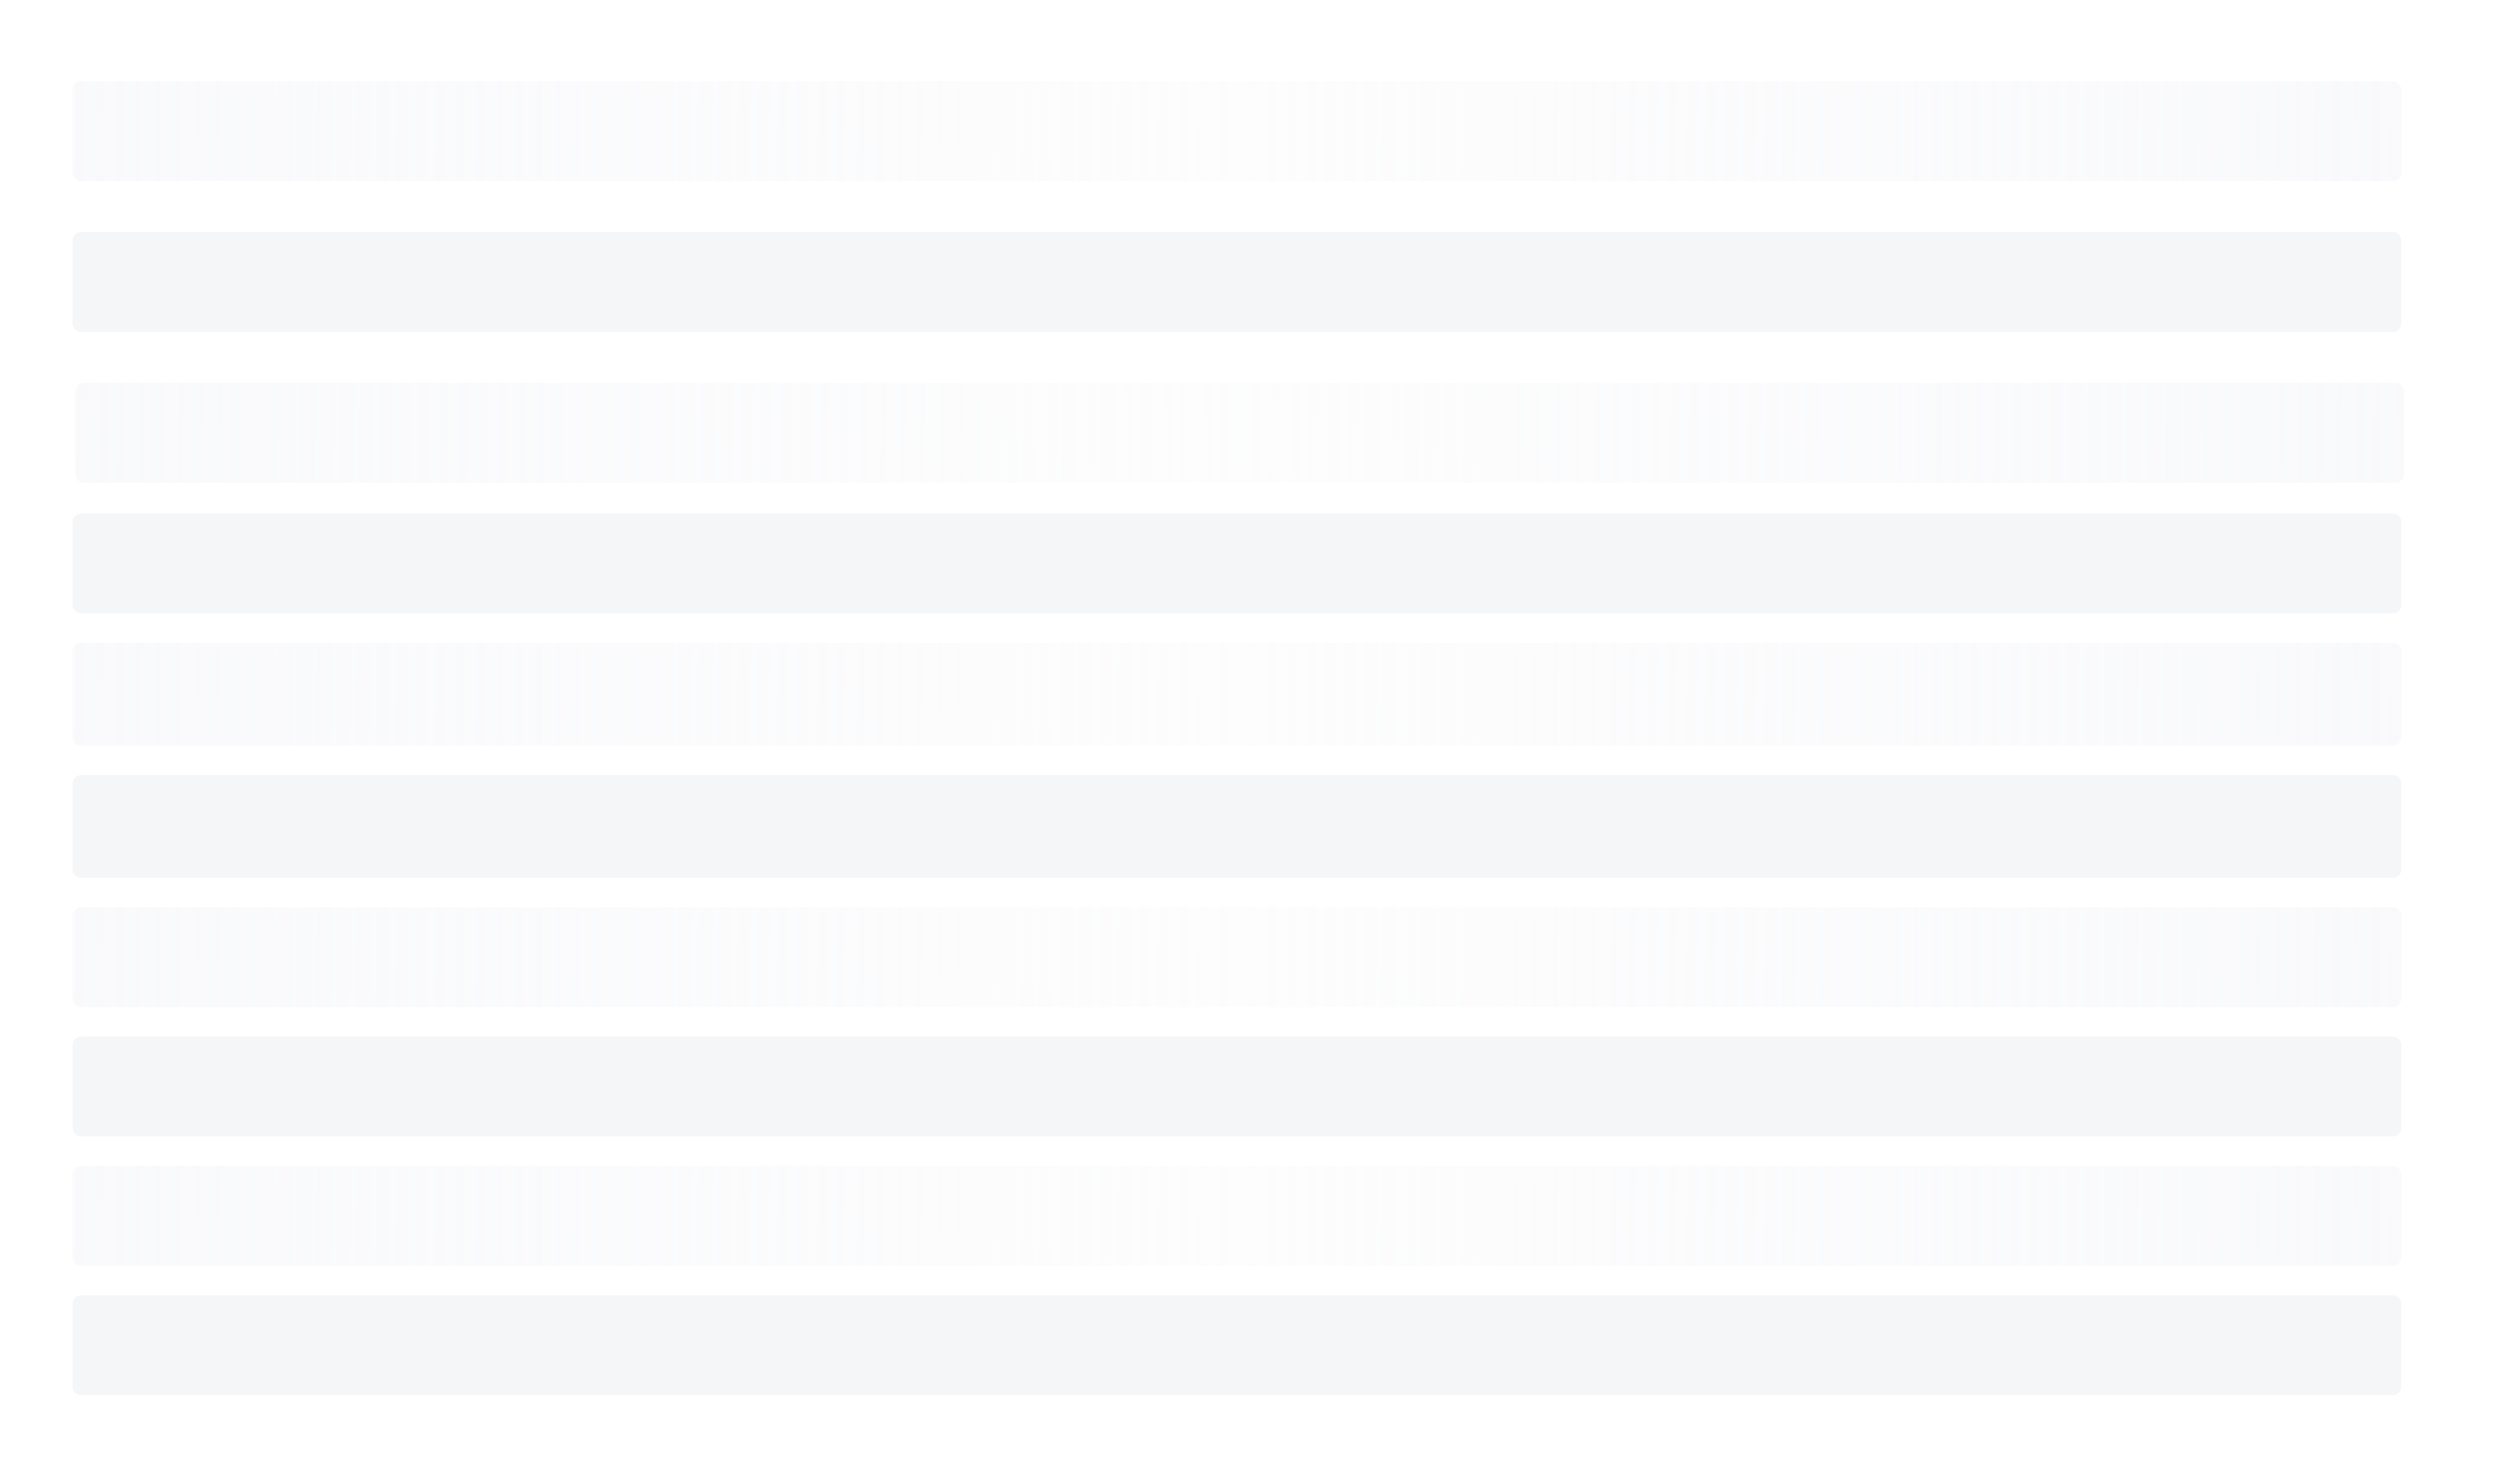 <svg width="862" height="503" viewBox="0 0 862 503" fill="none" xmlns="http://www.w3.org/2000/svg">
<g filter="url(#filter0_d)">
<path d="M10 13.645C10 11.632 11.343 10 13 10H849C850.657 10 852 11.632 852 13.645V488.702C852 490.715 850.657 492.347 849 492.347H13C11.343 492.347 10 490.715 10 488.702V13.645Z" fill="white"/>
</g>
<path d="M25 180.055C25 178.398 26.343 177.055 28 177.055H825C826.657 177.055 828 178.398 828 180.055V208.508C828 210.165 826.657 211.508 825 211.508H28C26.343 211.508 25 210.165 25 208.508V180.055Z" fill="#F1F2F6" fill-opacity="0.7"/>
<path d="M25 83C25 81.343 26.343 80 28 80H825C826.657 80 828 81.343 828 83V111.453C828 113.11 826.657 114.453 825 114.453H28C26.343 114.453 25 113.11 25 111.453V83Z" fill="#F1F2F6" fill-opacity="0.7"/>
<path d="M25 360.426C25 358.769 26.343 357.426 28 357.426H825C826.657 357.426 828 358.769 828 360.426V388.879C828 390.536 826.657 391.879 825 391.879H28C26.343 391.879 25 390.536 25 388.879V360.426Z" fill="#F1F2F6" fill-opacity="0.7"/>
<path d="M25 270.238C25 268.581 26.343 267.238 28 267.238H825C826.657 267.238 828 268.581 828 270.238V299.705C828 301.362 826.657 302.705 825 302.705H28C26.343 302.705 25 301.362 25 299.705V270.238Z" fill="#F1F2F6" fill-opacity="0.7"/>
<path d="M25 449.602C25 447.945 26.343 446.602 28 446.602H825C826.657 446.602 828 447.945 828 449.602V478.055C828 479.712 826.657 481.055 825 481.055H28C26.343 481.055 25 479.712 25 478.055V449.602Z" fill="#F1F2F6" fill-opacity="0.7"/>
<path d="M26 135C26 133.343 27.343 132 29 132H826C827.657 132 829 133.343 829 135V163.453C829 165.11 827.657 166.453 826 166.453H29C27.343 166.453 26 165.11 26 163.453V135Z" fill="url(#paint0_linear)" fill-opacity="0.6"/>
<path d="M25 31C25 29.343 26.343 28 28 28H825C826.657 28 828 29.343 828 31V59.453C828 61.11 826.657 62.453 825 62.453H28C26.343 62.453 25 61.11 25 59.453V31Z" fill="url(#paint1_linear)" fill-opacity="0.6"/>
<path d="M25 224.641C25 222.984 26.343 221.641 28 221.641H825C826.657 221.641 828 222.984 828 224.641V254.107C828 255.764 826.657 257.107 825 257.107H28C26.343 257.107 25 255.764 25 254.107V224.641Z" fill="url(#paint2_linear)" fill-opacity="0.6"/>
<path d="M25 405.012C25 403.355 26.343 402.012 28 402.012H825C826.657 402.012 828 403.355 828 405.012V433.465C828 435.122 826.657 436.465 825 436.465H28C26.343 436.465 25 435.122 25 433.465V405.012Z" fill="url(#paint3_linear)" fill-opacity="0.6"/>
<path d="M25 315.84C25 314.183 26.343 312.84 28 312.84H825C826.657 312.84 828 314.183 828 315.84V344.293C828 345.95 826.657 347.293 825 347.293H28C26.343 347.293 25 345.95 25 344.293V315.84Z" fill="url(#paint4_linear)" fill-opacity="0.6"/>
<defs>
<filter id="filter0_d" x="0" y="0" width="862" height="502.347" filterUnits="userSpaceOnUse" color-interpolation-filters="sRGB">
<feFlood flood-opacity="0" result="BackgroundImageFix"/>
<feColorMatrix in="SourceAlpha" type="matrix" values="0 0 0 0 0 0 0 0 0 0 0 0 0 0 0 0 0 0 127 0"/>
<feOffset/>
<feGaussianBlur stdDeviation="5"/>
<feColorMatrix type="matrix" values="0 0 0 0 0 0 0 0 0 0 0 0 0 0 0 0 0 0 0.07 0"/>
<feBlend mode="normal" in2="BackgroundImageFix" result="effect1_dropShadow"/>
<feBlend mode="normal" in="SourceGraphic" in2="effect1_dropShadow" result="shape"/>
</filter>
<linearGradient id="paint0_linear" x1="26" y1="166.453" x2="829.001" y2="172.374" gradientUnits="userSpaceOnUse">
<stop stop-color="#F1F2F6" stop-opacity="0.7"/>
<stop offset="0.5" stop-color="#F1F2F6" stop-opacity="0.3"/>
<stop offset="1" stop-color="#F1F2F6" stop-opacity="0.7"/>
</linearGradient>
<linearGradient id="paint1_linear" x1="25" y1="62.453" x2="828.001" y2="68.374" gradientUnits="userSpaceOnUse">
<stop stop-color="#F1F2F6" stop-opacity="0.7"/>
<stop offset="0.5" stop-color="#F1F2F6" stop-opacity="0.3"/>
<stop offset="1" stop-color="#F1F2F6" stop-opacity="0.7"/>
</linearGradient>
<linearGradient id="paint2_linear" x1="25" y1="257.107" x2="828.004" y2="262.859" gradientUnits="userSpaceOnUse">
<stop stop-color="#F1F2F6" stop-opacity="0.7"/>
<stop offset="0.5" stop-color="#F1F2F6" stop-opacity="0.3"/>
<stop offset="1" stop-color="#F1F2F6" stop-opacity="0.7"/>
</linearGradient>
<linearGradient id="paint3_linear" x1="25" y1="436.465" x2="828.001" y2="442.386" gradientUnits="userSpaceOnUse">
<stop stop-color="#F1F2F6" stop-opacity="0.7"/>
<stop offset="0.5" stop-color="#F1F2F6" stop-opacity="0.3"/>
<stop offset="1" stop-color="#F1F2F6" stop-opacity="0.7"/>
</linearGradient>
<linearGradient id="paint4_linear" x1="25" y1="347.293" x2="828.001" y2="353.214" gradientUnits="userSpaceOnUse">
<stop stop-color="#F1F2F6" stop-opacity="0.7"/>
<stop offset="0.5" stop-color="#F1F2F6" stop-opacity="0.3"/>
<stop offset="1" stop-color="#F1F2F6" stop-opacity="0.7"/>
</linearGradient>
</defs>
</svg>
